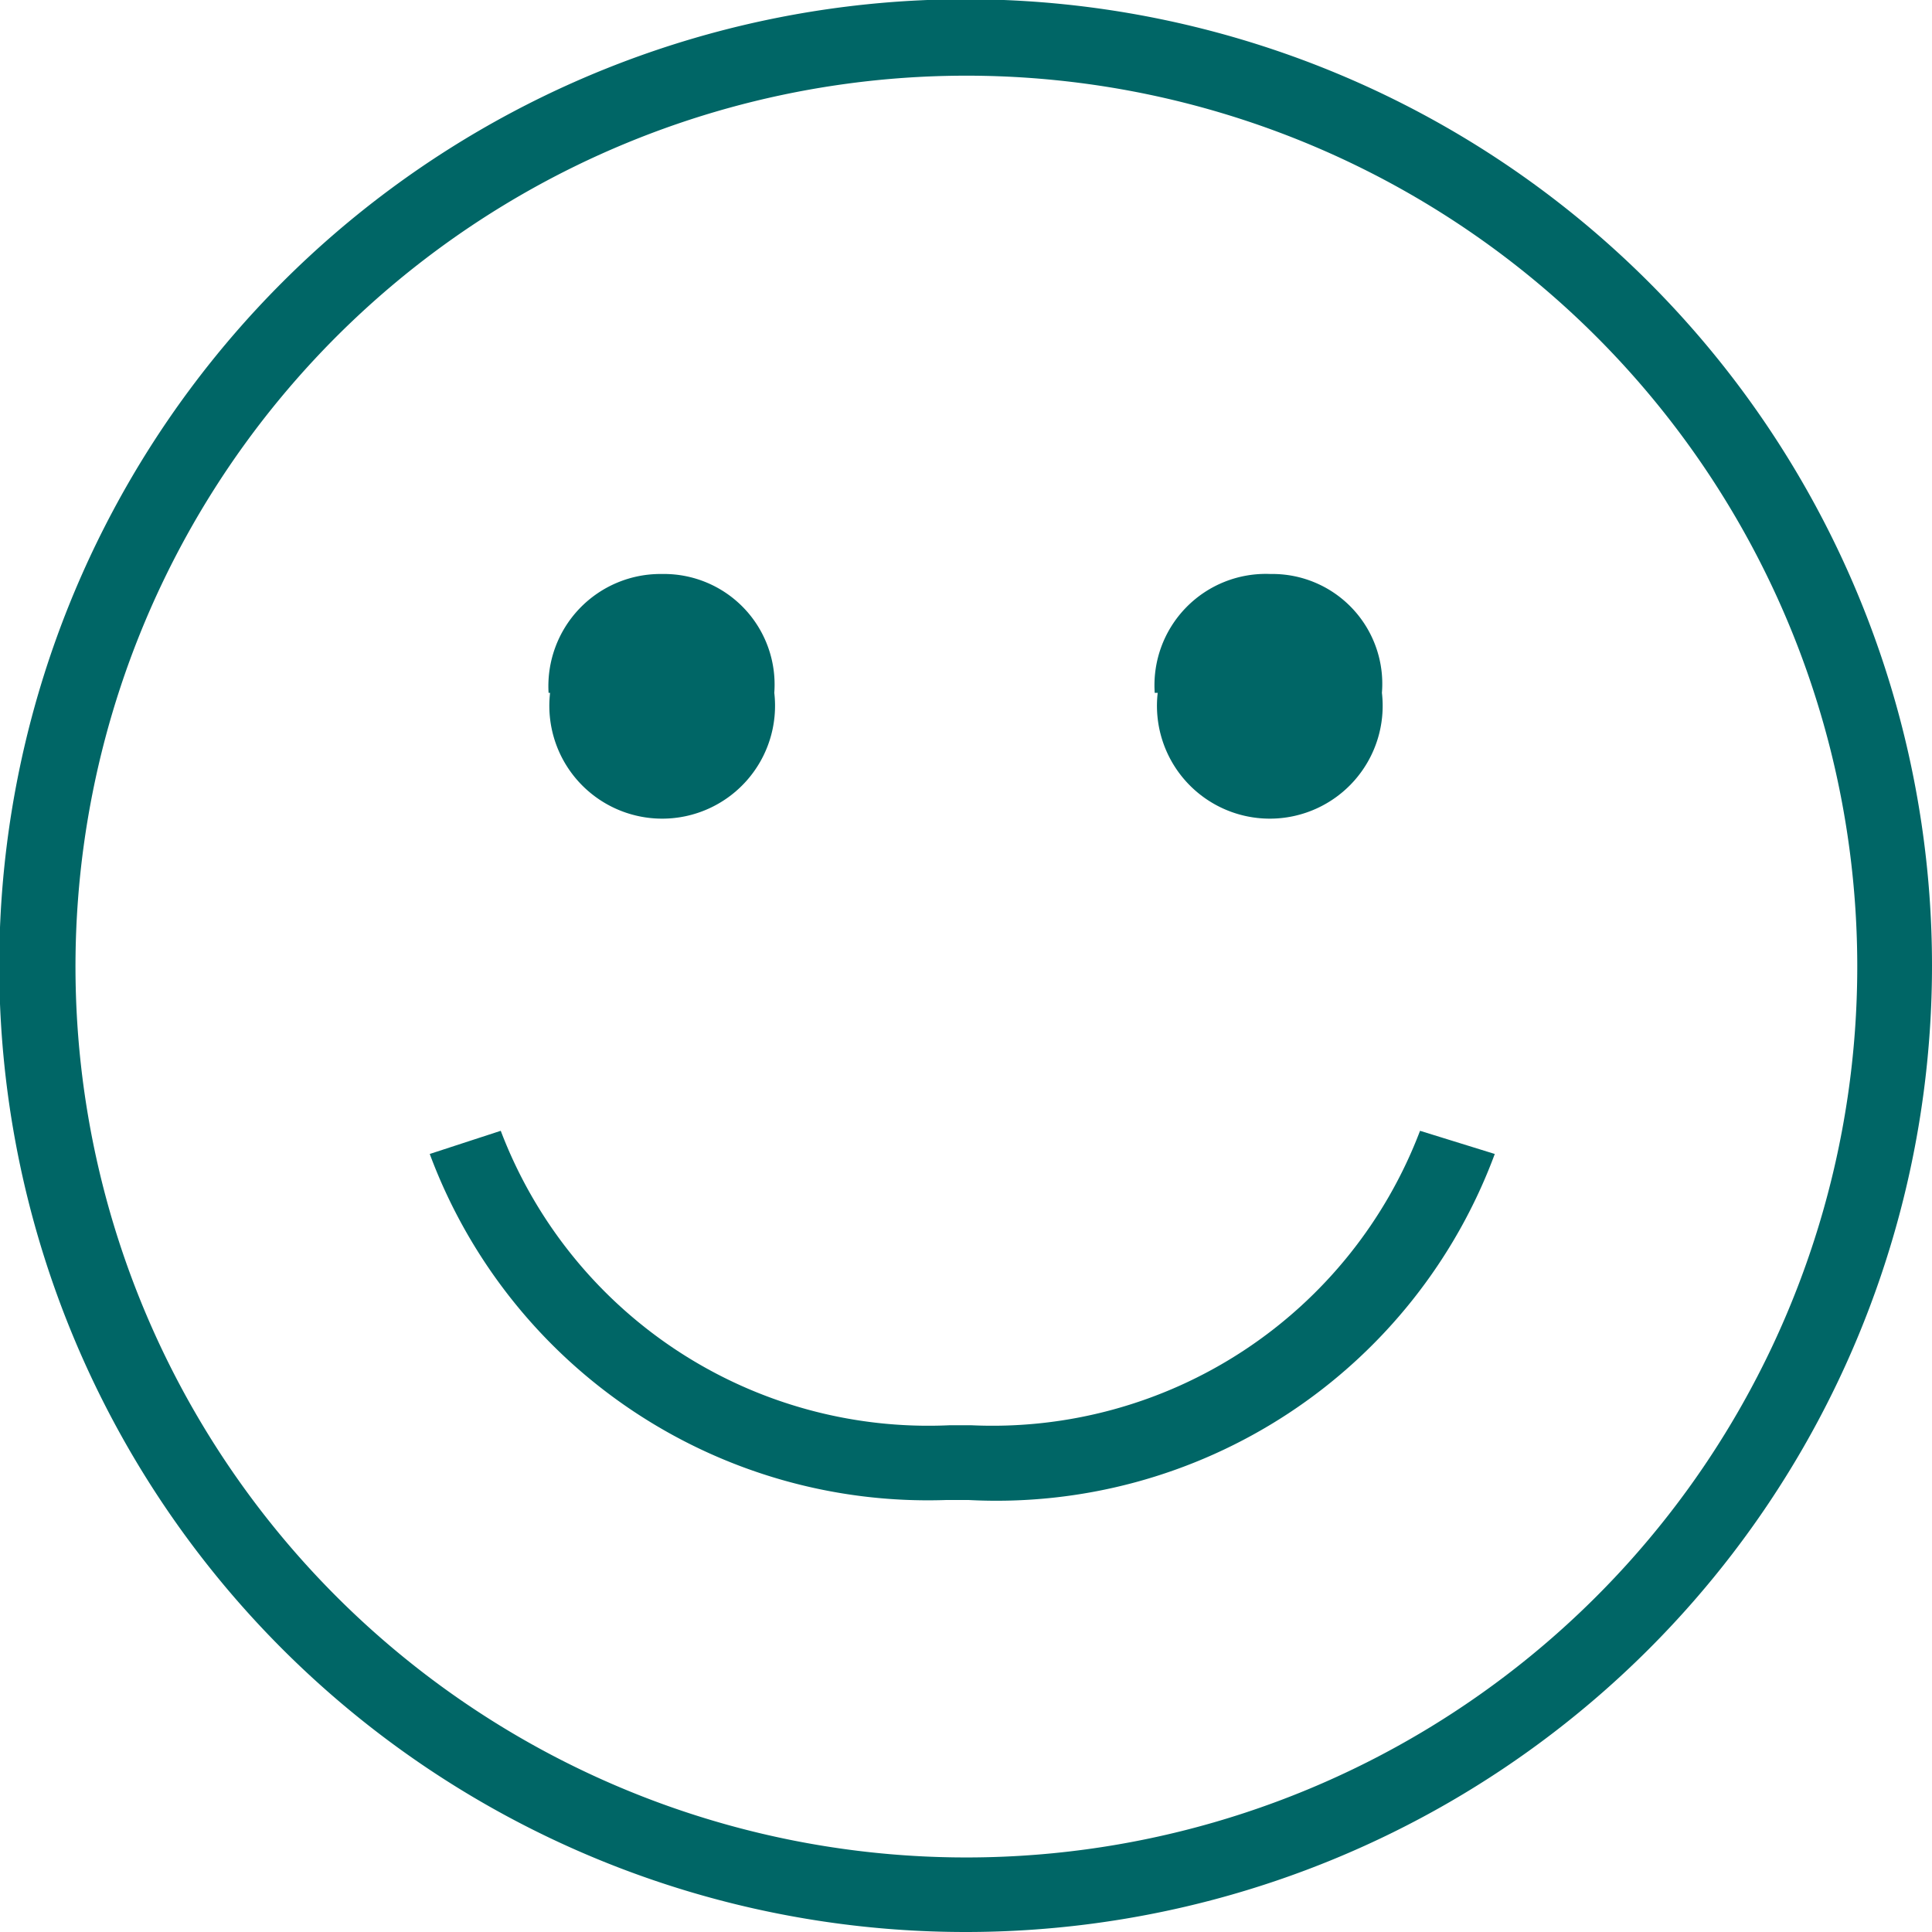 <svg xmlns="http://www.w3.org/2000/svg" viewBox="0 0 25.85 25.85"><defs><style>.a{fill:#066;}</style></defs><title>1</title><path class="a" d="M25.35,12.92h-.5A11.92,11.92,0,0,1,4.49,21.35a11.92,11.92,0,1,1,20.36-8.43h1A12.93,12.93,0,1,0,12.92,25.85,12.93,12.93,0,0,0,25.85,12.92Z"/><path class="a" d="M7.34,9.27A1.5,1.5,0,0,1,8.86,7.68a1.48,1.48,0,0,1,1.5,1.59,1.51,1.51,0,1,1-3,0Z"/><path class="a" d="M15.45,9.27A1.49,1.49,0,0,1,17,7.68a1.47,1.47,0,0,1,1.49,1.59,1.51,1.51,0,1,1-3,0Z"/><path class="a" d="M19,15.13h0a6.12,6.12,0,0,1-6,3.94h-.3a6.12,6.12,0,0,1-6-3.94l-.95.31a7.11,7.11,0,0,0,6.91,4.63h.3A7.11,7.11,0,0,0,20,15.44Z"/></svg>